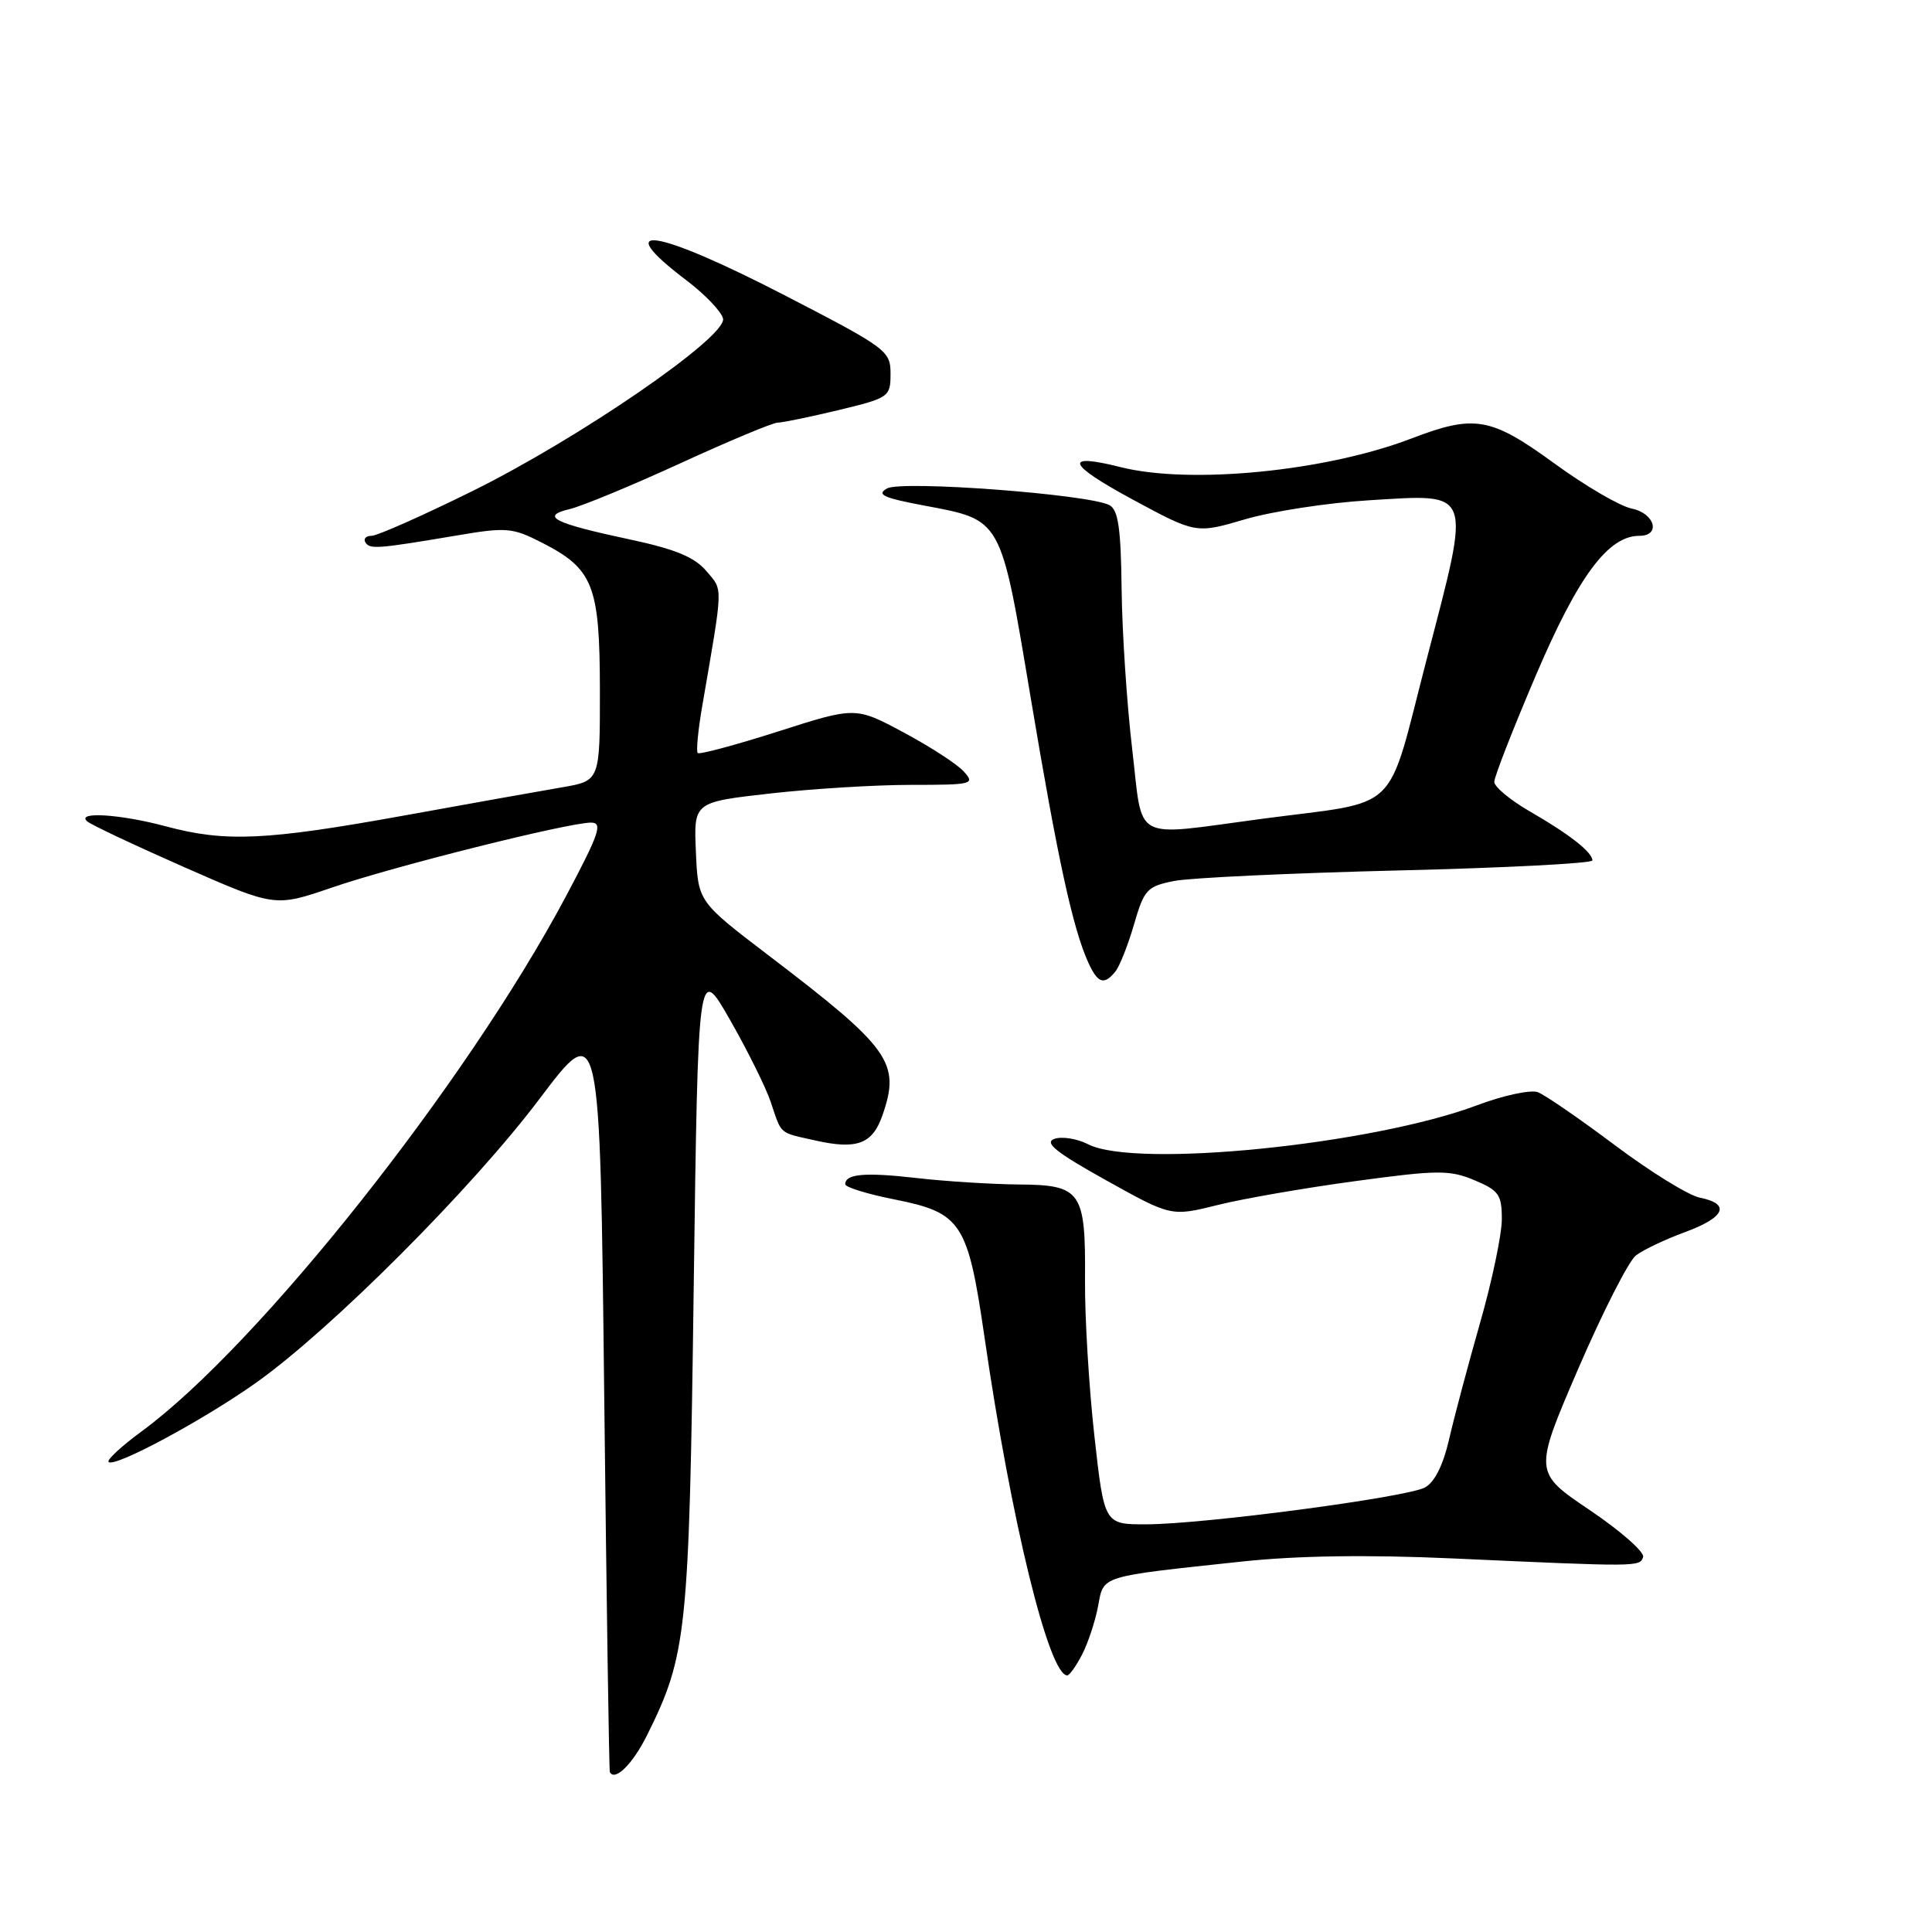 <?xml version="1.0" encoding="UTF-8" standalone="no"?>
<!DOCTYPE svg PUBLIC "-//W3C//DTD SVG 1.1//EN" "http://www.w3.org/Graphics/SVG/1.1/DTD/svg11.dtd" >
<svg xmlns="http://www.w3.org/2000/svg" xmlns:xlink="http://www.w3.org/1999/xlink" version="1.1" viewBox="0 0 256 256">
 <g >
 <path fill="currentColor"
d=" M 85.72 229.96 C 91.02 219.29 91.31 216.50 91.92 170.62 C 92.50 127.74 92.50 127.74 96.72 135.12 C 99.04 139.18 101.47 144.07 102.12 146.00 C 103.61 150.43 103.14 150.02 108.04 151.12 C 113.54 152.36 115.60 151.59 116.92 147.81 C 119.36 140.80 118.03 138.93 101.70 126.49 C 92.50 119.47 92.50 119.47 92.21 112.88 C 91.92 106.29 91.92 106.29 101.99 105.15 C 107.54 104.52 115.95 104.00 120.69 104.00 C 128.89 104.00 129.23 103.91 127.70 102.22 C 126.82 101.25 123.23 98.92 119.73 97.05 C 113.36 93.64 113.36 93.64 103.11 96.92 C 97.47 98.72 92.67 100.01 92.45 99.78 C 92.23 99.56 92.50 96.70 93.07 93.44 C 95.86 77.22 95.83 78.30 93.59 75.66 C 92.03 73.82 89.47 72.76 83.50 71.49 C 73.33 69.32 71.51 68.40 75.51 67.45 C 77.16 67.05 83.76 64.32 90.19 61.37 C 96.62 58.42 102.41 56.00 103.05 56.00 C 103.69 56.00 107.32 55.25 111.11 54.34 C 117.82 52.72 118.00 52.59 118.00 49.52 C 118.00 46.49 117.50 46.12 104.09 39.19 C 86.82 30.26 80.63 29.32 91.00 37.18 C 93.47 39.06 95.63 41.33 95.81 42.23 C 96.27 44.66 76.77 58.07 62.54 65.10 C 55.97 68.34 49.98 71.00 49.23 71.00 C 48.49 71.00 48.12 71.39 48.42 71.87 C 49.00 72.81 49.99 72.73 60.55 70.95 C 67.09 69.84 67.90 69.91 71.78 71.89 C 78.62 75.38 79.47 77.53 79.49 91.42 C 79.50 103.46 79.50 103.46 74.50 104.32 C 71.75 104.79 62.25 106.48 53.39 108.09 C 35.22 111.37 29.88 111.61 22.00 109.50 C 15.98 107.88 10.04 107.50 11.55 108.83 C 12.07 109.29 17.89 112.03 24.47 114.93 C 36.44 120.19 36.44 120.19 43.97 117.61 C 52.14 114.80 75.30 109.00 78.31 109.00 C 79.91 109.00 79.42 110.42 75.00 118.75 C 61.82 143.53 34.25 178.30 18.76 189.67 C 16.09 191.63 14.12 193.45 14.39 193.72 C 15.17 194.51 27.03 188.13 34.00 183.17 C 43.96 176.08 62.60 157.41 71.50 145.59 C 79.50 134.98 79.50 134.98 80.06 184.74 C 80.37 212.11 80.70 234.65 80.81 234.83 C 81.51 236.05 83.83 233.74 85.72 229.96 Z  M 143.39 219.22 C 144.18 217.68 145.13 214.81 145.50 212.83 C 146.27 208.72 145.55 208.95 164.50 206.92 C 171.85 206.13 181.15 205.99 192.50 206.50 C 217.18 207.62 217.27 207.62 217.72 206.32 C 217.94 205.67 214.77 202.88 210.67 200.11 C 203.22 195.09 203.22 195.09 209.11 181.40 C 212.36 173.87 215.80 167.11 216.76 166.36 C 217.71 165.62 220.64 164.23 223.25 163.27 C 228.58 161.32 229.36 159.52 225.25 158.70 C 223.74 158.40 218.68 155.27 214.00 151.76 C 209.32 148.25 204.72 145.08 203.77 144.72 C 202.81 144.37 199.21 145.14 195.76 146.44 C 181.82 151.68 150.51 154.84 144.20 151.63 C 142.72 150.87 140.69 150.55 139.70 150.91 C 138.32 151.41 139.96 152.72 146.54 156.38 C 155.19 161.20 155.19 161.20 161.35 159.67 C 164.73 158.82 172.95 157.40 179.61 156.50 C 190.50 155.02 192.09 155.01 195.36 156.38 C 198.60 157.73 199.00 158.30 199.00 161.55 C 199.00 163.56 197.70 169.77 196.10 175.35 C 194.51 180.93 192.66 187.87 192.00 190.77 C 191.22 194.15 190.08 196.42 188.81 197.10 C 186.37 198.41 159.55 201.96 151.91 201.98 C 146.32 202.00 146.32 202.00 145.01 190.25 C 144.29 183.79 143.73 174.50 143.77 169.60 C 143.86 157.84 143.28 157.01 135.01 156.95 C 131.43 156.92 125.35 156.54 121.50 156.10 C 114.59 155.31 112.00 155.54 112.00 156.92 C 112.00 157.31 114.93 158.22 118.52 158.93 C 127.41 160.70 128.24 161.97 130.45 177.17 C 133.98 201.54 138.99 222.00 141.42 222.00 C 141.71 222.00 142.60 220.75 143.39 219.22 Z  M 147.78 128.75 C 148.35 128.06 149.46 125.25 150.26 122.50 C 151.61 117.85 151.98 117.45 155.60 116.73 C 157.75 116.31 171.09 115.69 185.25 115.34 C 199.41 115.00 211.00 114.40 211.00 114.01 C 211.00 112.93 207.96 110.54 202.75 107.54 C 200.14 106.04 198.00 104.26 198.00 103.60 C 198.00 102.93 200.49 96.56 203.53 89.44 C 209.12 76.35 213.09 71.00 217.21 71.00 C 220.12 71.00 219.28 68.01 216.21 67.39 C 214.67 67.08 210.07 64.40 205.98 61.42 C 197.52 55.26 195.40 54.89 187.00 58.11 C 175.68 62.45 157.72 64.22 148.50 61.90 C 140.83 59.97 141.38 61.49 150.05 66.17 C 158.47 70.72 158.47 70.72 164.98 68.81 C 168.57 67.75 175.96 66.62 181.40 66.29 C 195.26 65.45 194.96 64.63 189.07 87.25 C 183.60 108.26 185.91 106.02 167.20 108.50 C 149.73 110.82 151.50 111.77 150.02 99.25 C 149.32 93.34 148.69 83.82 148.62 78.11 C 148.53 69.98 148.17 67.55 147.00 66.93 C 144.25 65.49 119.49 63.63 117.54 64.72 C 116.09 65.53 117.05 65.97 122.41 66.98 C 132.84 68.95 132.55 68.43 136.58 92.50 C 140.14 113.78 142.16 123.06 144.20 127.53 C 145.46 130.30 146.28 130.58 147.78 128.75 Z "/>
</g>
</svg>